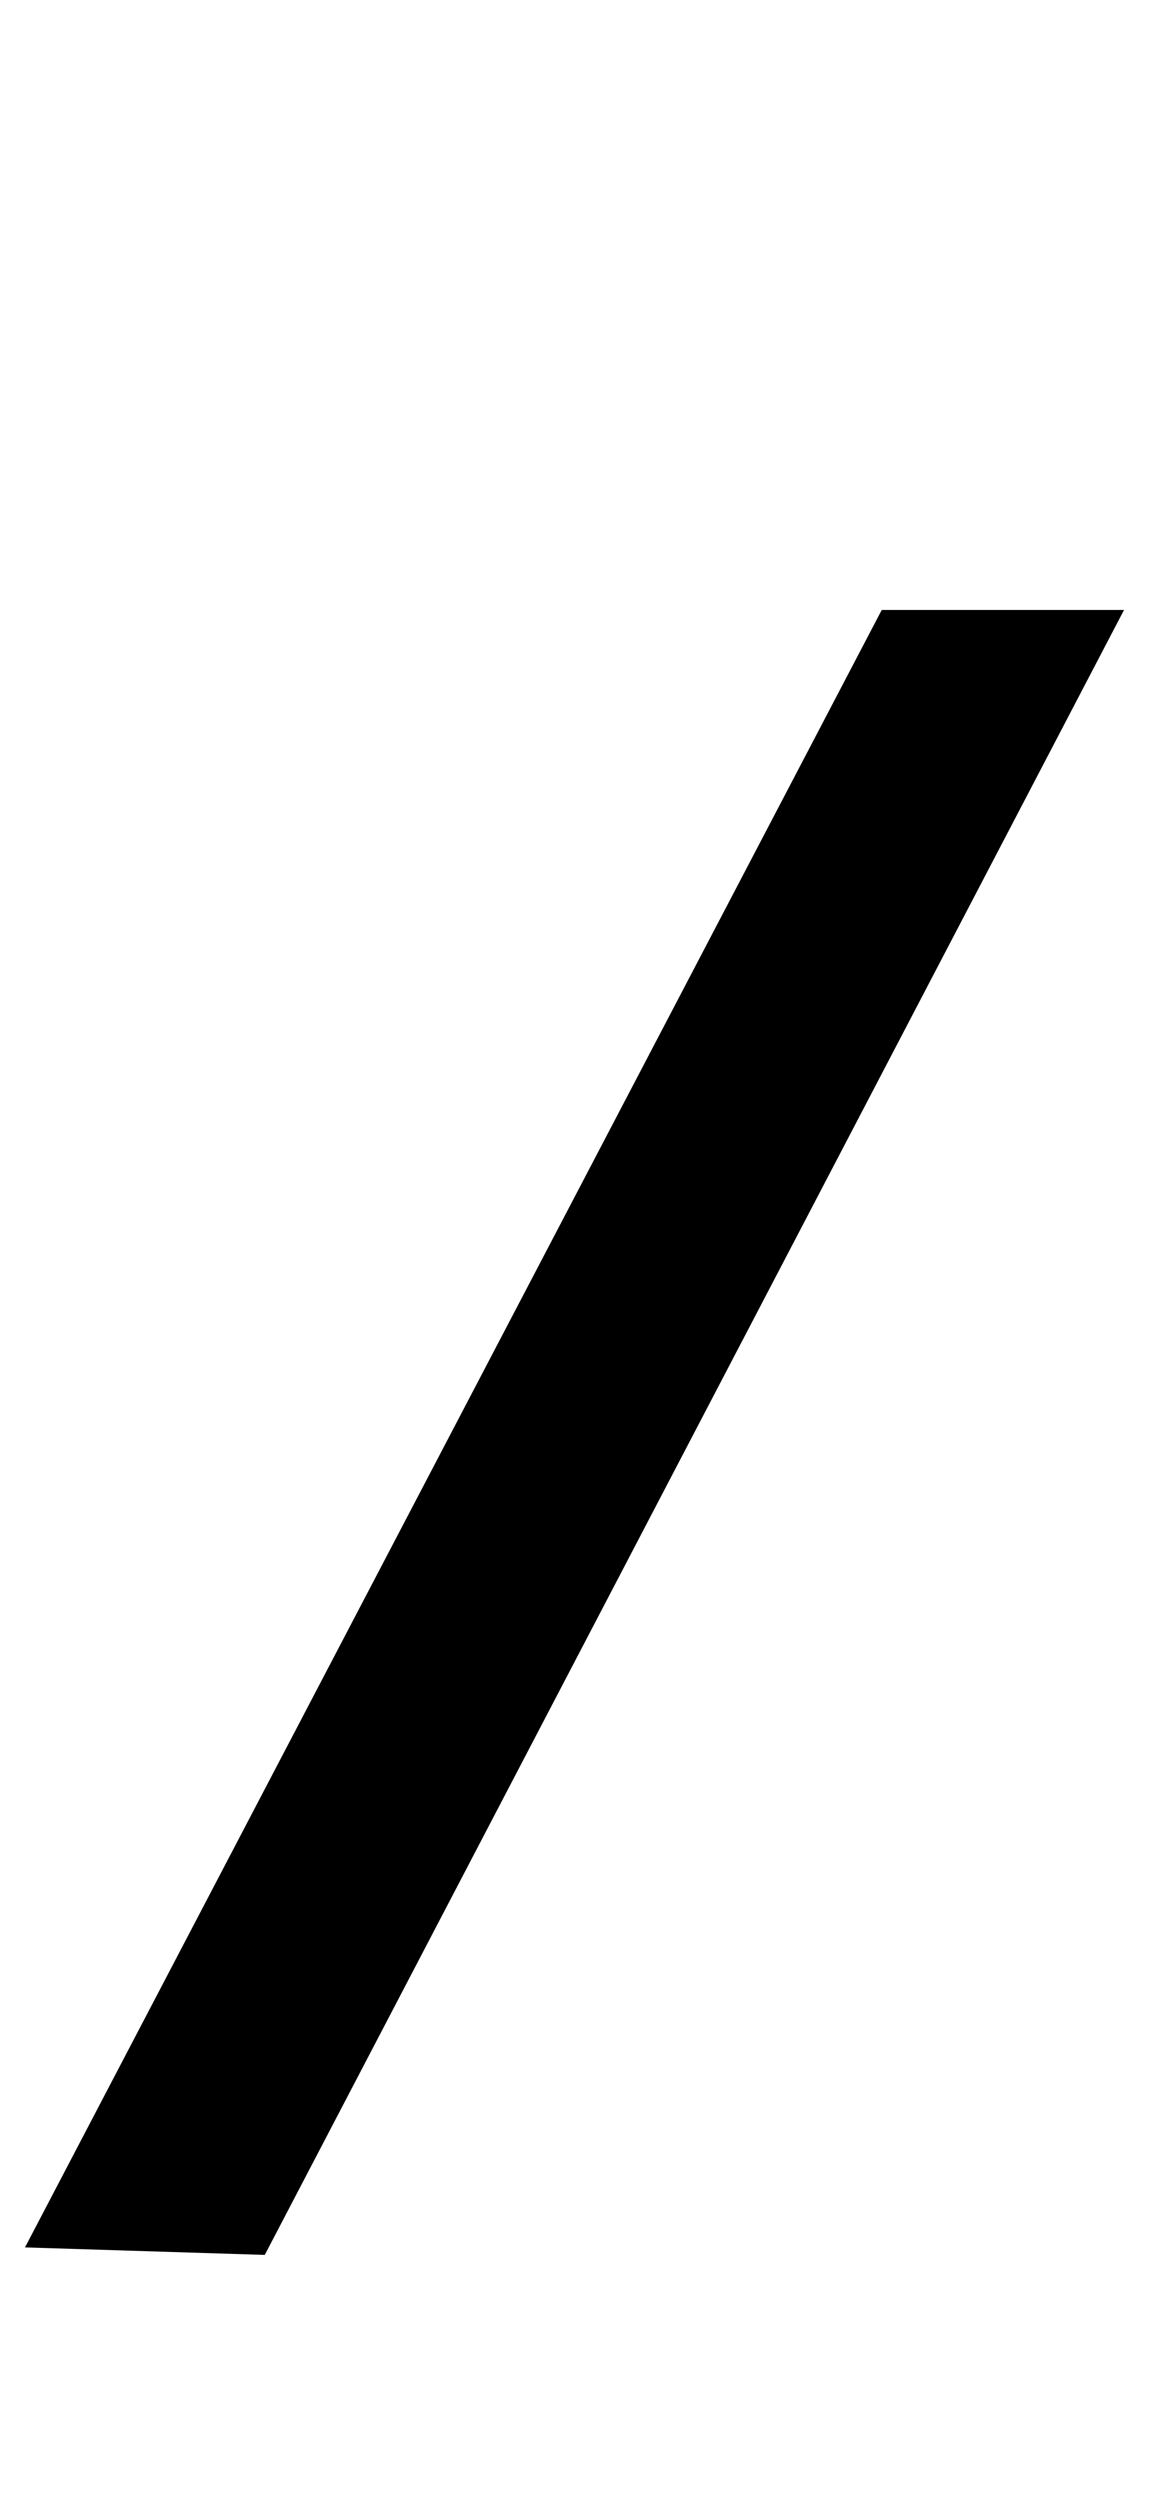 <?xml version="1.0" standalone="no"?>
<!DOCTYPE svg PUBLIC "-//W3C//DTD SVG 1.1//EN" "http://www.w3.org/Graphics/SVG/1.1/DTD/svg11.dtd" >
<svg xmlns="http://www.w3.org/2000/svg" xmlns:xlink="http://www.w3.org/1999/xlink" version="1.1" viewBox="-230 0 460 1000">
  <g transform="matrix(1 0 0 -1 0 800)">
   <path fill="currentColor"
d="M220 556l-344 -658l-96 3l343 655h97z" />
  </g>

</svg>
